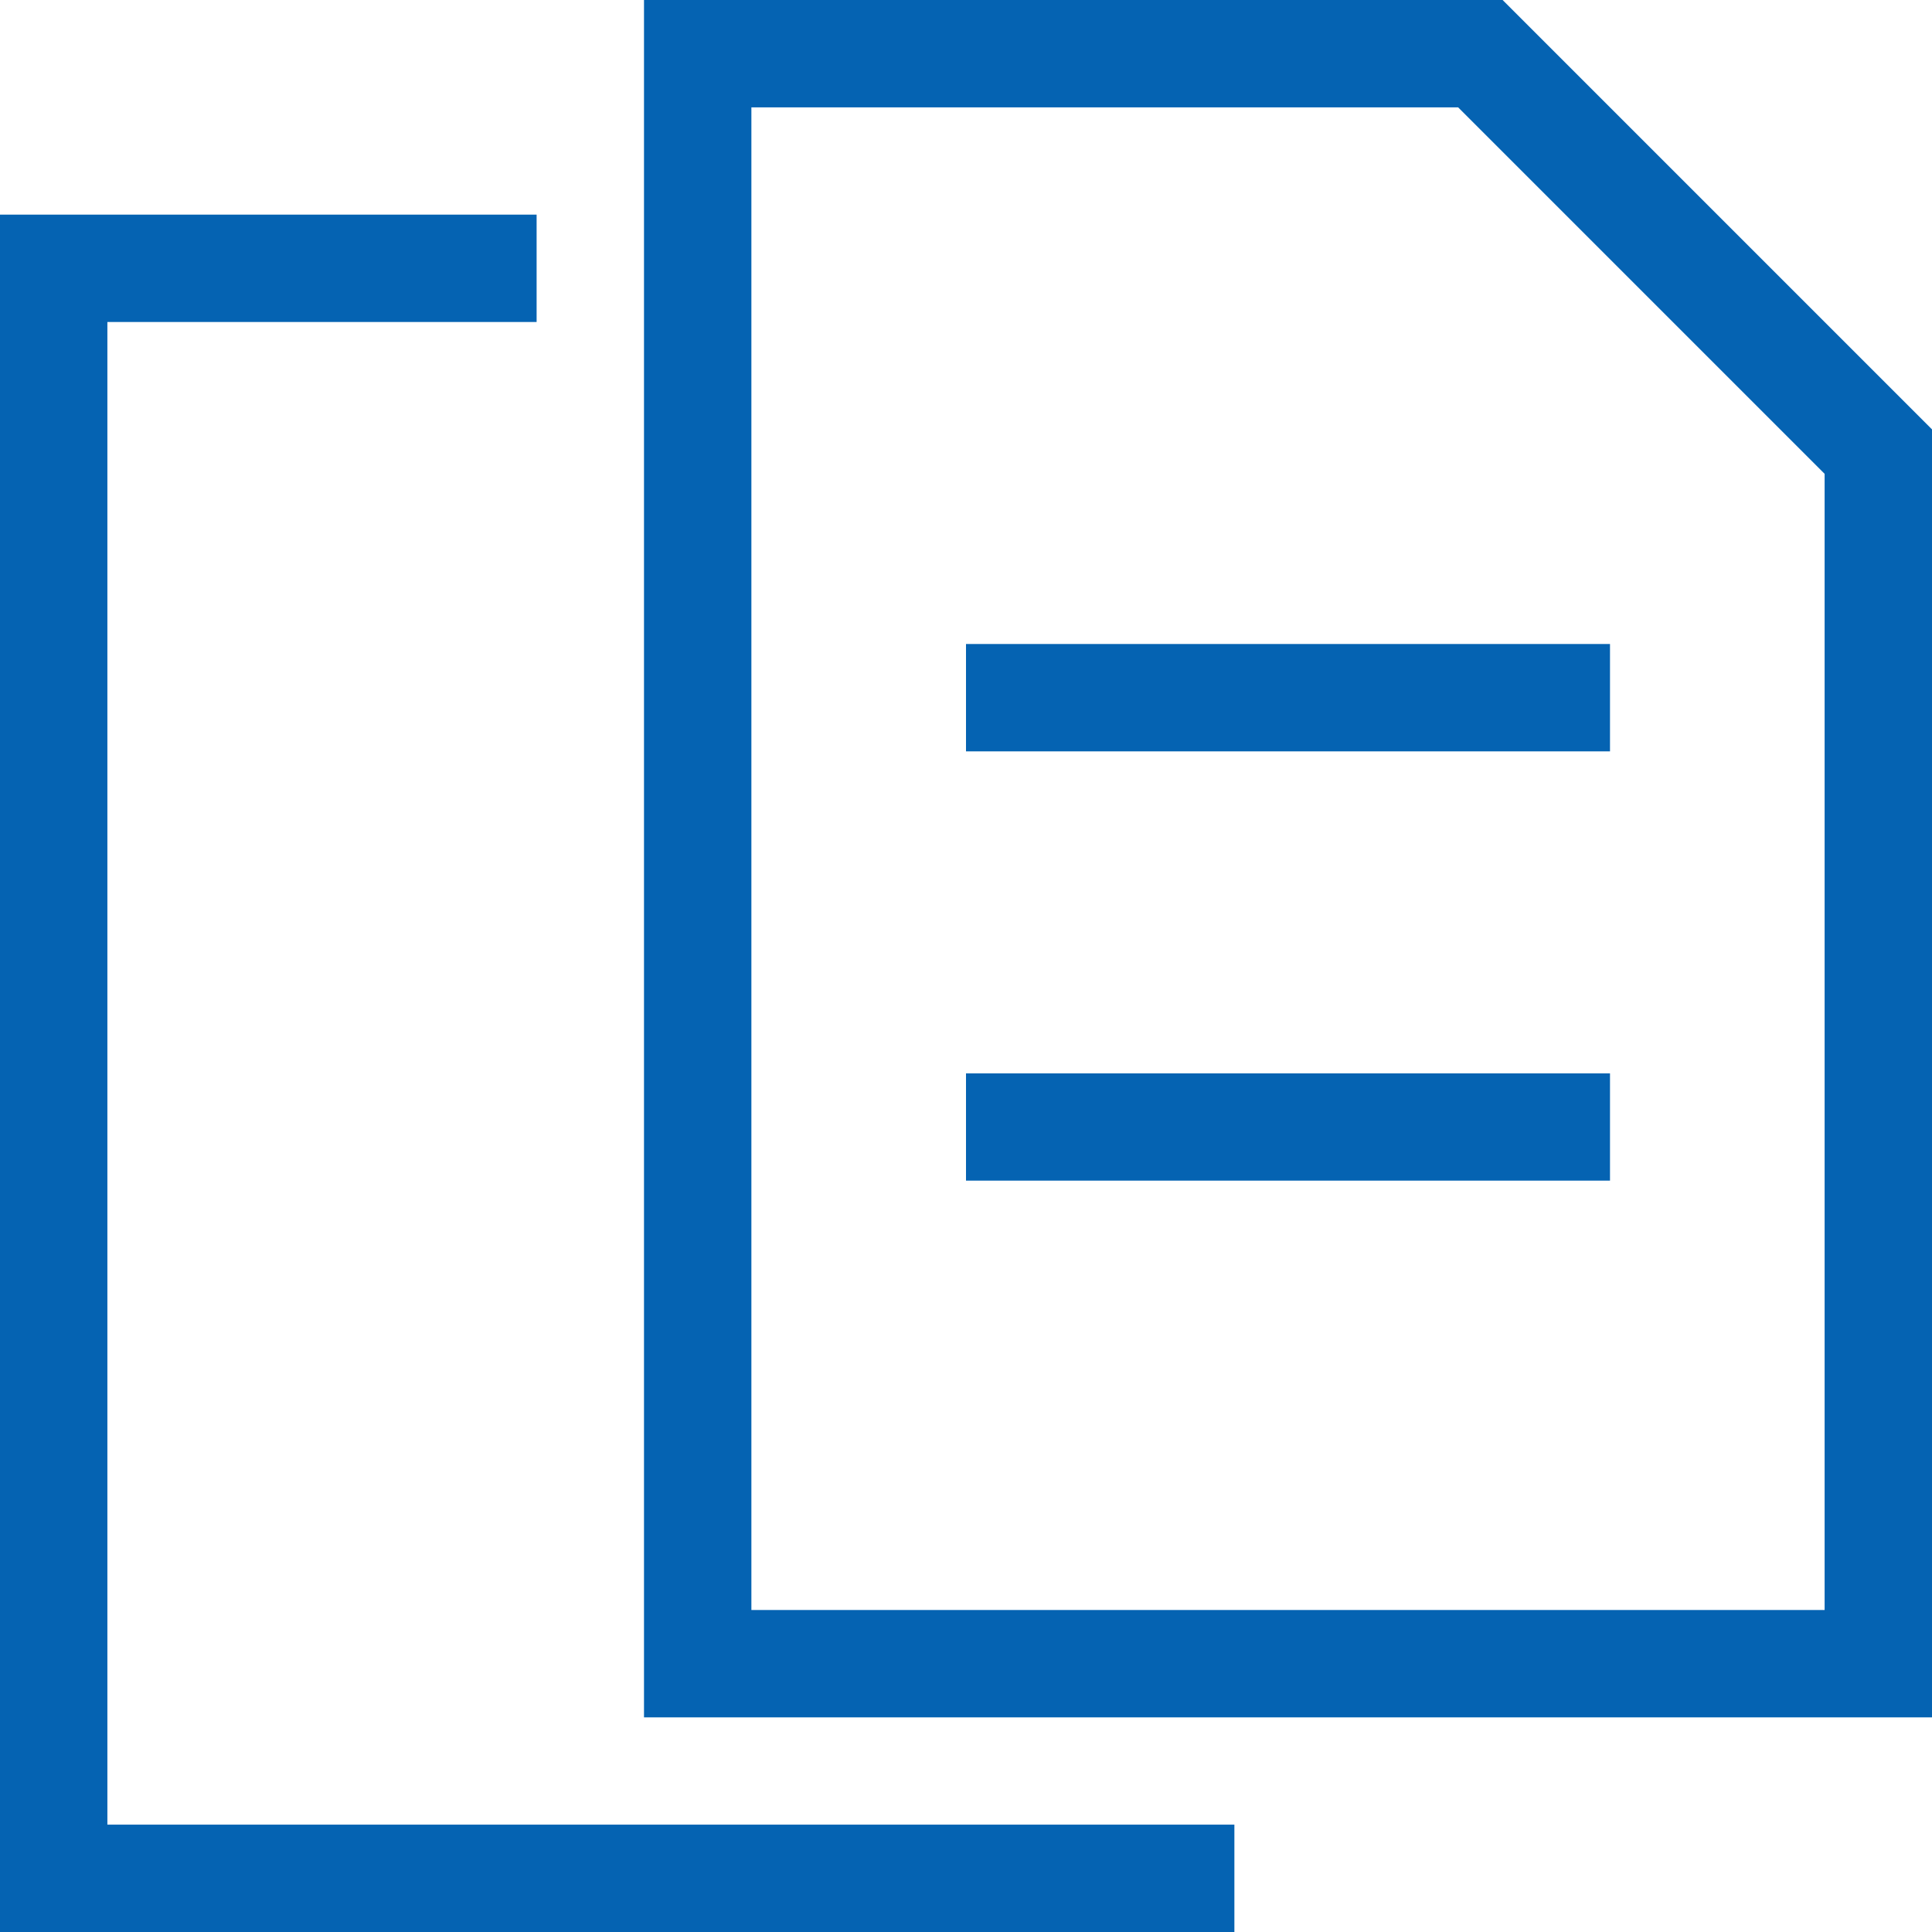 <?xml version="1.0" encoding="UTF-8"?>
<svg width="12px" height="12px" viewBox="0 0 12 12" version="1.1" xmlns="http://www.w3.org/2000/svg" xmlns:xlink="http://www.w3.org/1999/xlink">
    <title>粘贴</title>
    <g id="设计工具" stroke="none" stroke-width="1" fill="none" fill-rule="evenodd">
        <g id="编组-115备份">
            <g id="icon/16/paste" fill="#0563B2" fill-rule="nonzero">
                <g id="形状结合">
                    <path d="M3.333,1.333 L3.333,2 L0.667,2 L0.667,11.333 L7.667,11.333 L7.667,12 L0,12 L0,1.333 L3.333,1.333 Z M9.333,0 L12,2.667 L12,10.667 L4,10.667 L4,0 L9.333,0 Z M9.057,0.667 L4.667,0.667 L4.667,10 L11.333,10 L11.333,2.943 L9.057,0.667 Z M10,6.667 L10,7.333 L6,7.333 L6,6.667 L10,6.667 Z M10,4 L10,4.667 L6,4.667 L6,4 L10,4 Z"></path>
                </g>
            </g>
            <rect id="矩形" x="0" y="0" width="12" height="12"></rect>
        </g>
    </g>
</svg>
